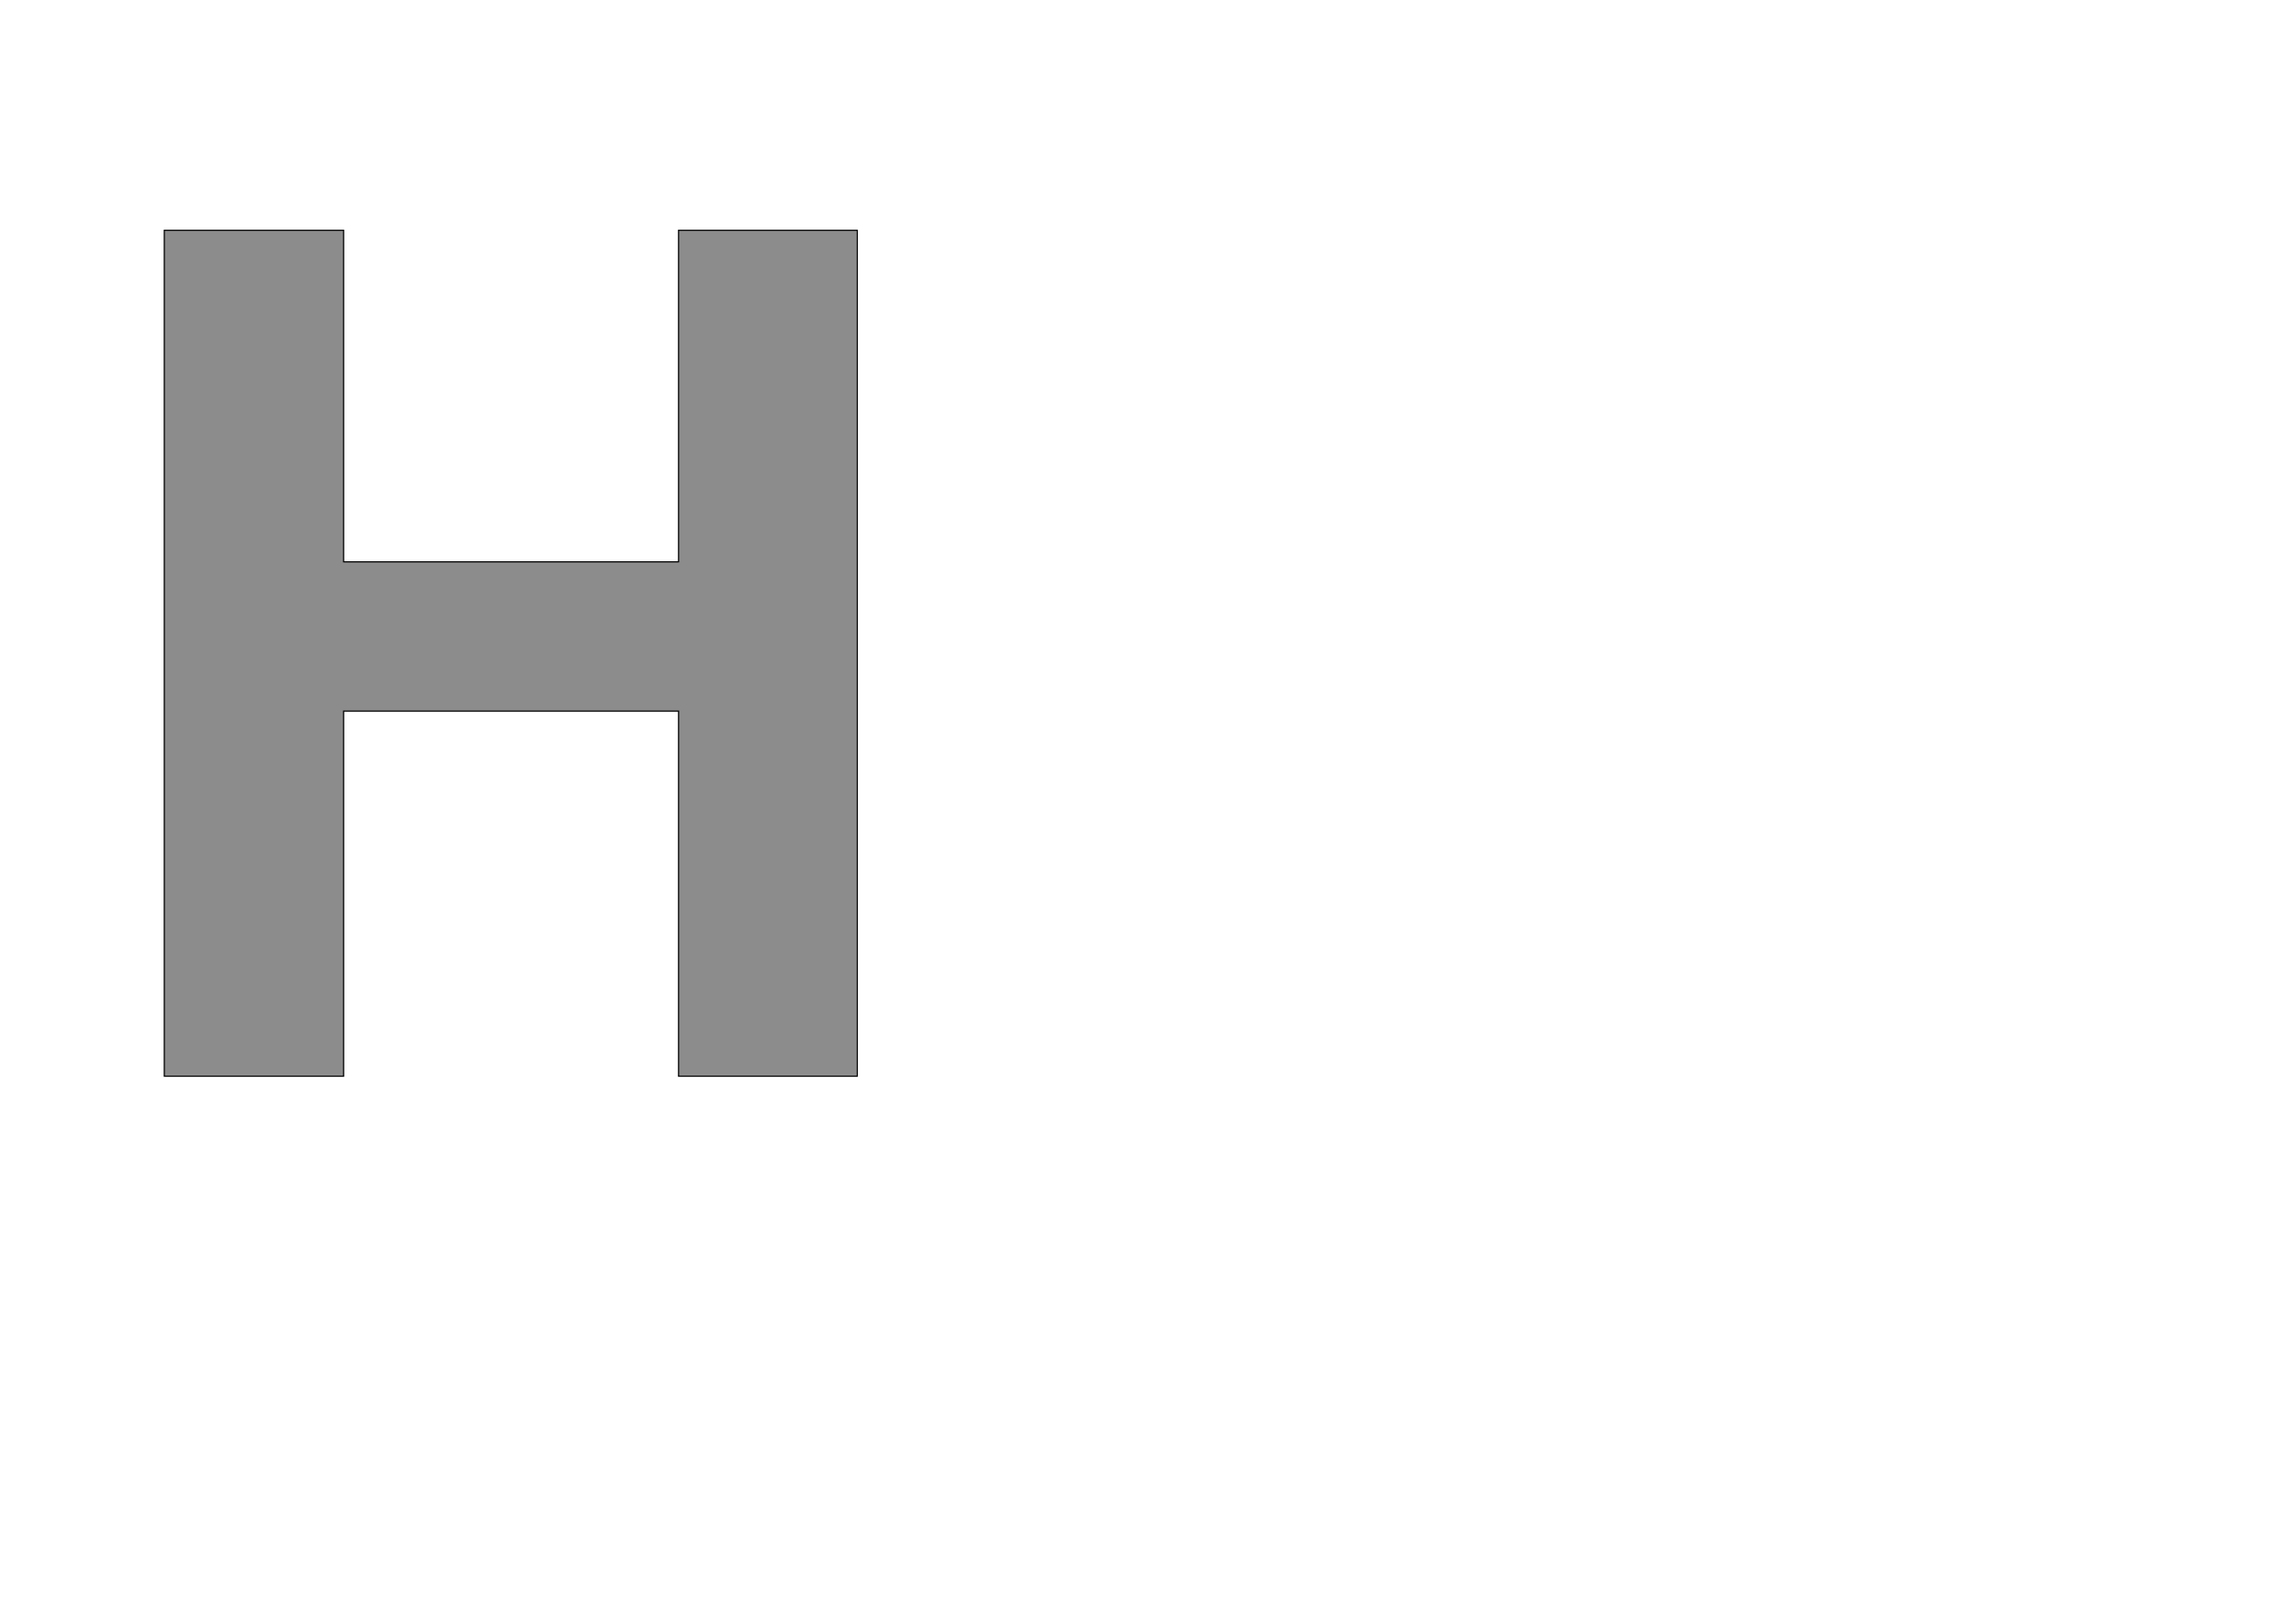 <!--
BEGIN METADATA

BBOX_X_MIN 184
BBOX_Y_MIN 0
BBOX_X_MAX 1382
BBOX_Y_MAX 1462
WIDTH 1198
HEIGHT 1462
H_BEARING_X 184
H_BEARING_Y 1462
H_ADVANCE 1567
V_BEARING_X -599
V_BEARING_Y 298
V_ADVANCE 2059
ORIGIN_X 0
ORIGIN_Y 0

END METADATA
-->

<svg width='3969px' height='2789px' xmlns='http://www.w3.org/2000/svg' version='1.1'>

 <!-- make sure glyph is visible within svg window -->
 <g fill-rule='nonzero'  transform='translate(100 1860)'>

  <!-- draw actual outline using lines and Bezier curves-->
  <path fill='black' stroke='black' fill-opacity='0.45'  stroke-width='2'  d='
 M 1382,0
 L 1073,0
 L 1073,-631
 L 494,-631
 L 494,0
 L 184,0
 L 184,-1462
 L 494,-1462
 L 494,-889
 L 1073,-889
 L 1073,-1462
 L 1382,-1462
 L 1382,0
 Z

  '/>
 </g>
</svg>
